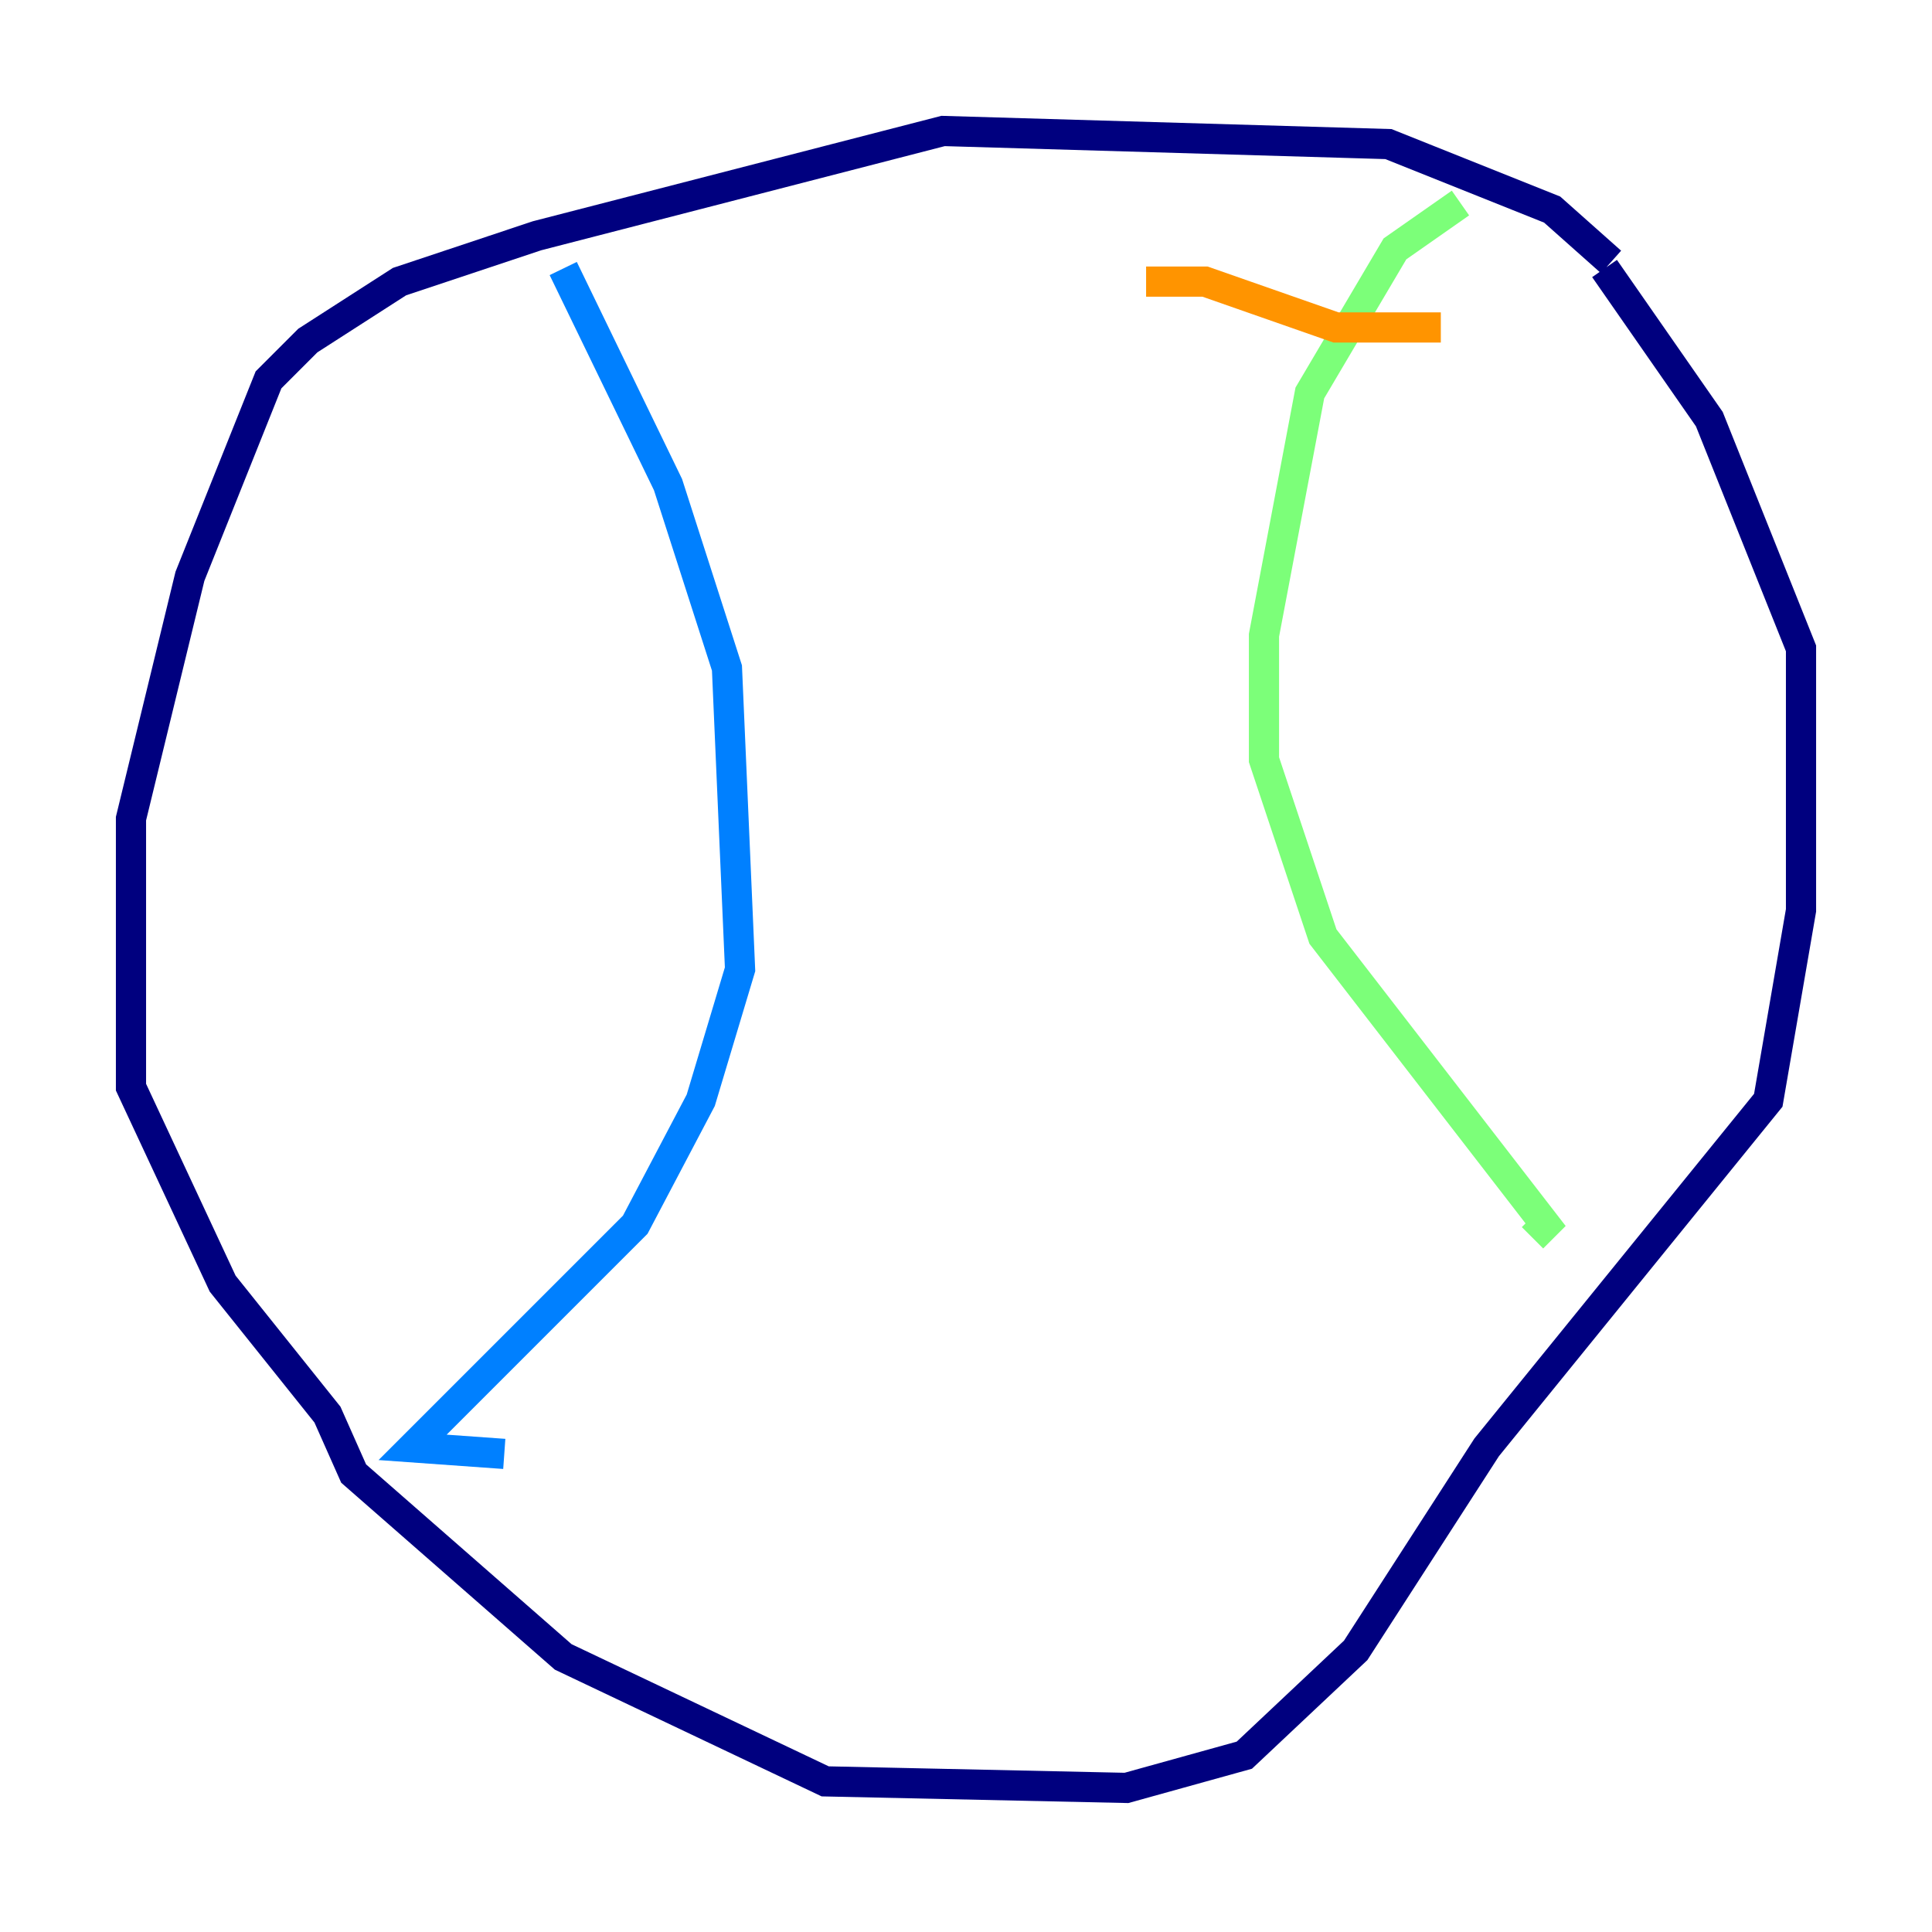 <?xml version="1.0" encoding="utf-8" ?>
<svg baseProfile="tiny" height="128" version="1.2" viewBox="0,0,128,128" width="128" xmlns="http://www.w3.org/2000/svg" xmlns:ev="http://www.w3.org/2001/xml-events" xmlns:xlink="http://www.w3.org/1999/xlink"><defs /><polyline fill="none" points="106.739,17.356 102.834,13.885 91.986,9.546 62.481,8.678 35.58,15.62 26.468,18.658 20.393,22.563 17.79,25.166 12.583,38.183 8.678,54.237 8.678,72.027 14.752,85.044 21.695,93.722 23.43,97.627 37.315,109.776 54.671,118.02 74.63,118.454 82.441,116.285 89.817,109.342 98.495,95.891 117.153,72.895 119.322,60.312 119.322,42.956 113.248,27.77 106.305,17.79" stroke="#00007f" stroke-width="2" /><polyline fill="none" points="37.315,17.79 44.258,32.108 48.163,44.258 49.031,64.217 46.427,72.895 42.088,81.139 27.336,95.891 33.41,96.325" stroke="#0080ff" stroke-width="2" /><polyline fill="none" points="96.759,13.451 92.42,16.488 86.78,26.034 83.742,42.088 83.742,50.332 87.647,62.047 102.4,81.139 101.532,82.007" stroke="#7cff79" stroke-width="2" /><polyline fill="none" points="75.932,18.658 79.837,18.658 88.515,21.695 95.458,21.695" stroke="#ff9400" stroke-width="2" /><polyline fill="none" points="77.668,35.146 77.668,35.146" stroke="#7f0000" stroke-width="2" /></svg>